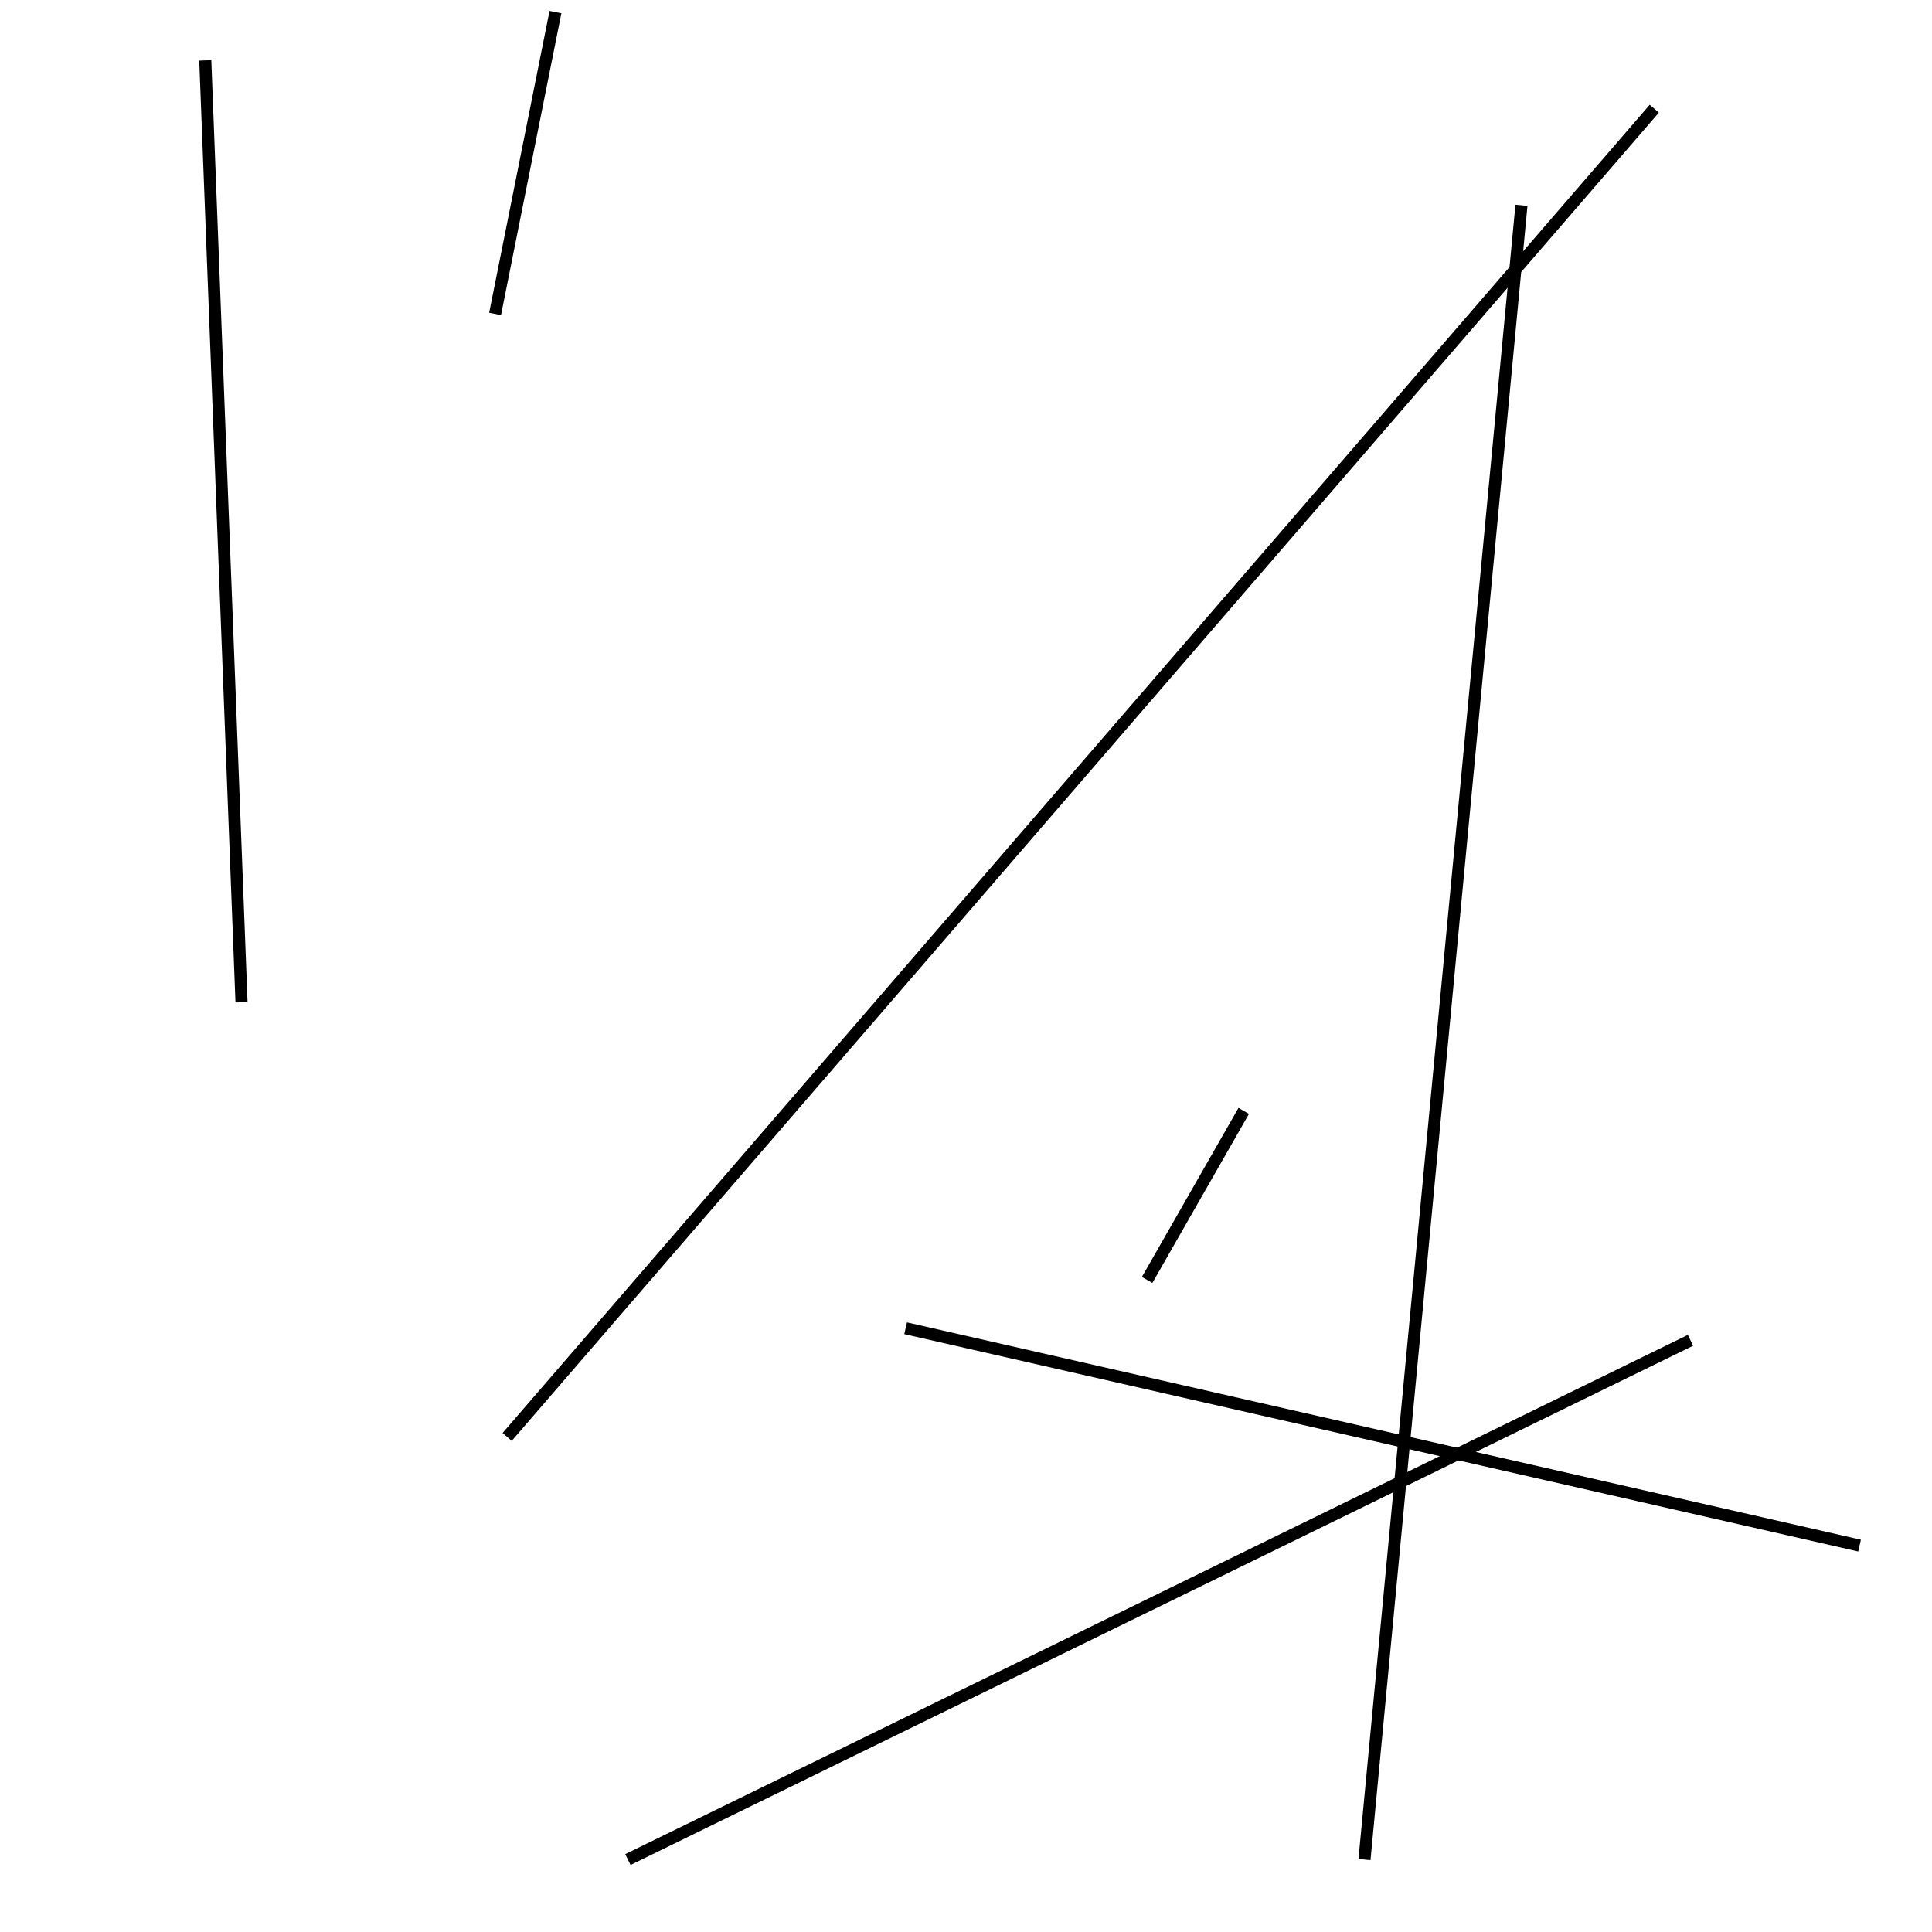 <?xml version="1.0" encoding="utf-8" ?>
<svg baseProfile="full" height="160" version="1.1" width="160" xmlns="http://www.w3.org/2000/svg" xmlns:ev="http://www.w3.org/2001/xml-events" xmlns:xlink="http://www.w3.org/1999/xlink"><defs /><line stroke="black" stroke-width="1" x1="52" x2="140" y1="154" y2="111" /><line stroke="black" stroke-width="1" x1="20" x2="17" y1="83" y2="5" /><line stroke="black" stroke-width="1" x1="42" x2="137" y1="119" y2="9" /><line stroke="black" stroke-width="1" x1="113" x2="126" y1="154" y2="17" /><line stroke="black" stroke-width="1" x1="41" x2="46" y1="26" y2="1" /><line stroke="black" stroke-width="1" x1="75" x2="154" y1="110" y2="128" /><line stroke="black" stroke-width="1" x1="103" x2="95" y1="92" y2="106" /></svg>